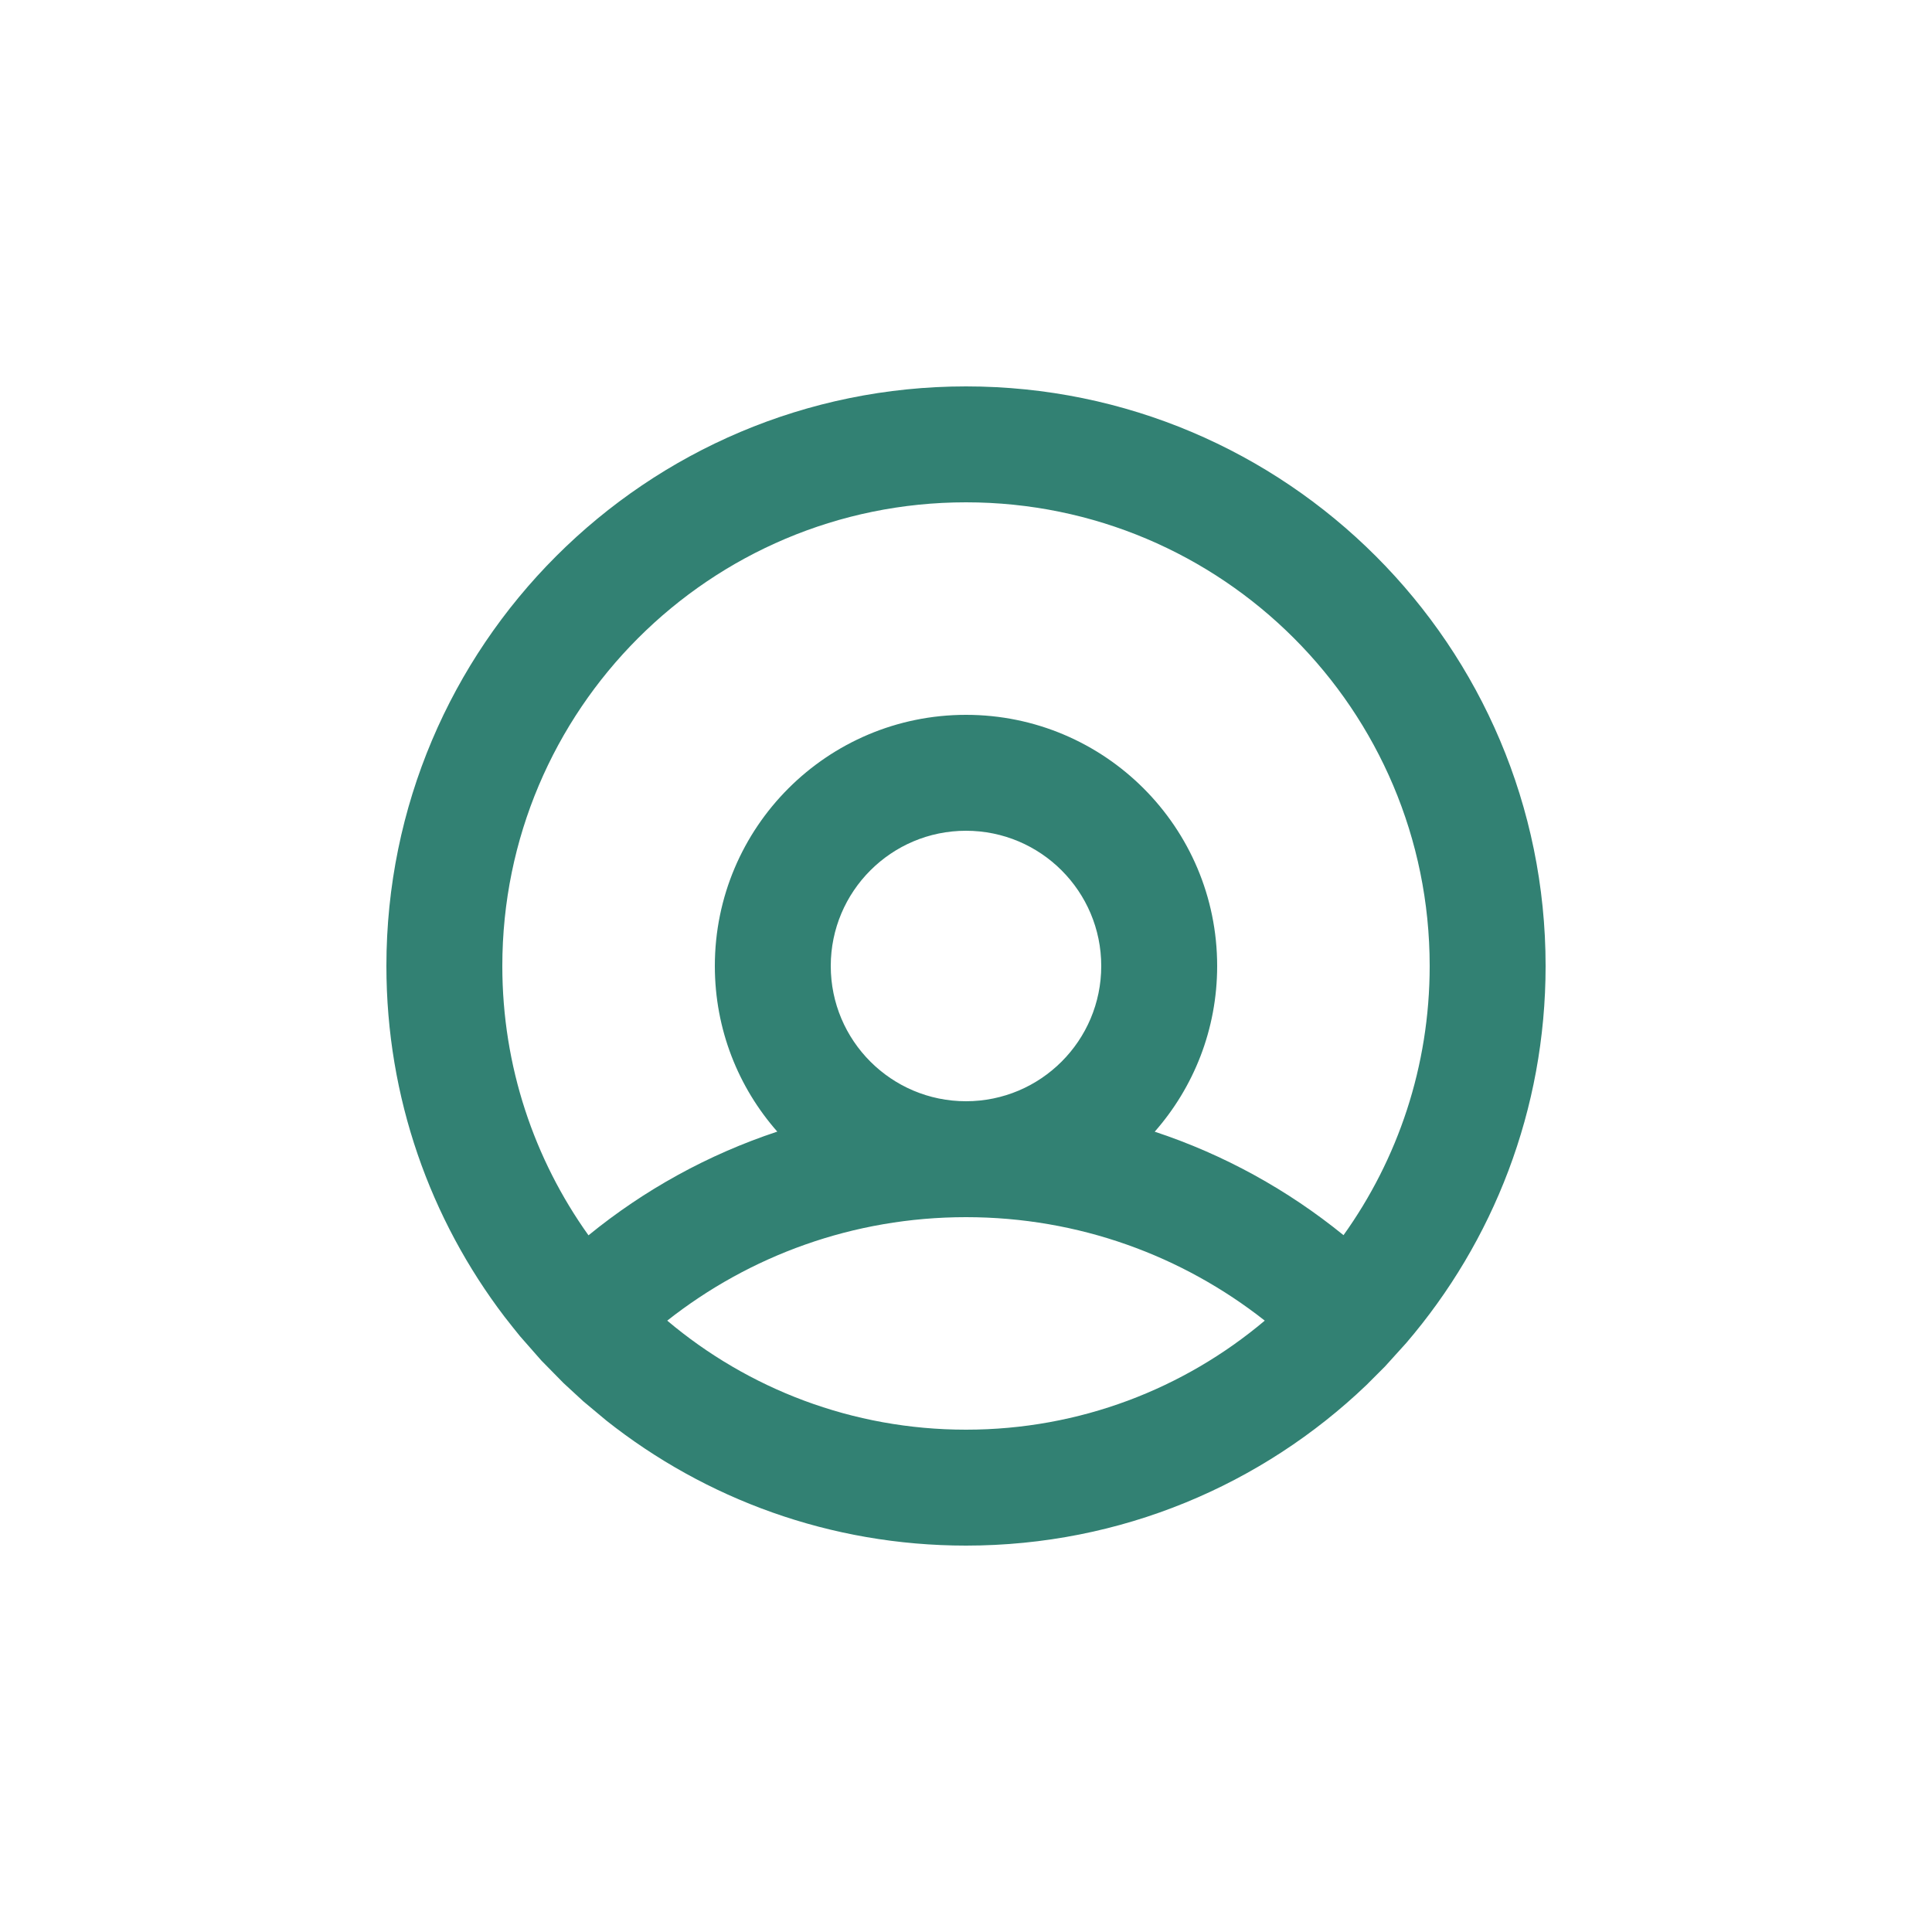 <svg xmlns="http://www.w3.org/2000/svg" width="25" height="25" viewBox="0 0 25 25"><path fill="#328173" d="M12.5,5 C16.642,5 20,8.358 20,12.5 C20,14.363 19.321,16.067 18.196,17.379 L17.92,17.684 L17.681,17.923 C16.335,19.21 14.51,20 12.5,20 C10.742,20 9.125,19.395 7.846,18.382 L7.548,18.133 L7.293,17.898 L7.006,17.606 L6.731,17.293 L6.643,17.184 L6.528,17.038 C5.569,15.778 5,14.206 5,12.5 C5,8.358 8.358,5 12.5,5 Z M12.5,15.75 C11.041,15.75 9.698,16.25 8.634,17.089 C9.678,17.969 11.027,18.5 12.5,18.5 C13.973,18.5 15.322,17.969 16.366,17.089 C15.301,16.25 13.959,15.75 12.5,15.75 Z M12.5,6.5 C9.186,6.5 6.5,9.186 6.5,12.5 C6.5,13.799 6.913,15.002 7.615,15.985 C8.333,15.399 9.159,14.941 10.058,14.643 C9.555,14.072 9.25,13.322 9.25,12.5 C9.25,10.705 10.705,9.25 12.5,9.25 C14.295,9.25 15.75,10.705 15.75,12.5 C15.75,13.322 15.445,14.072 14.942,14.644 C15.841,14.941 16.666,15.399 17.385,15.983 C18.087,15.002 18.5,13.799 18.5,12.5 C18.5,9.186 15.814,6.5 12.5,6.5 Z M12.5,10.75 C11.534,10.75 10.75,11.534 10.75,12.5 C10.75,13.466 11.534,14.25 12.5,14.25 C13.466,14.25 14.25,13.466 14.25,12.5 C14.25,11.534 13.466,10.75 12.5,10.75 Z"/></svg>